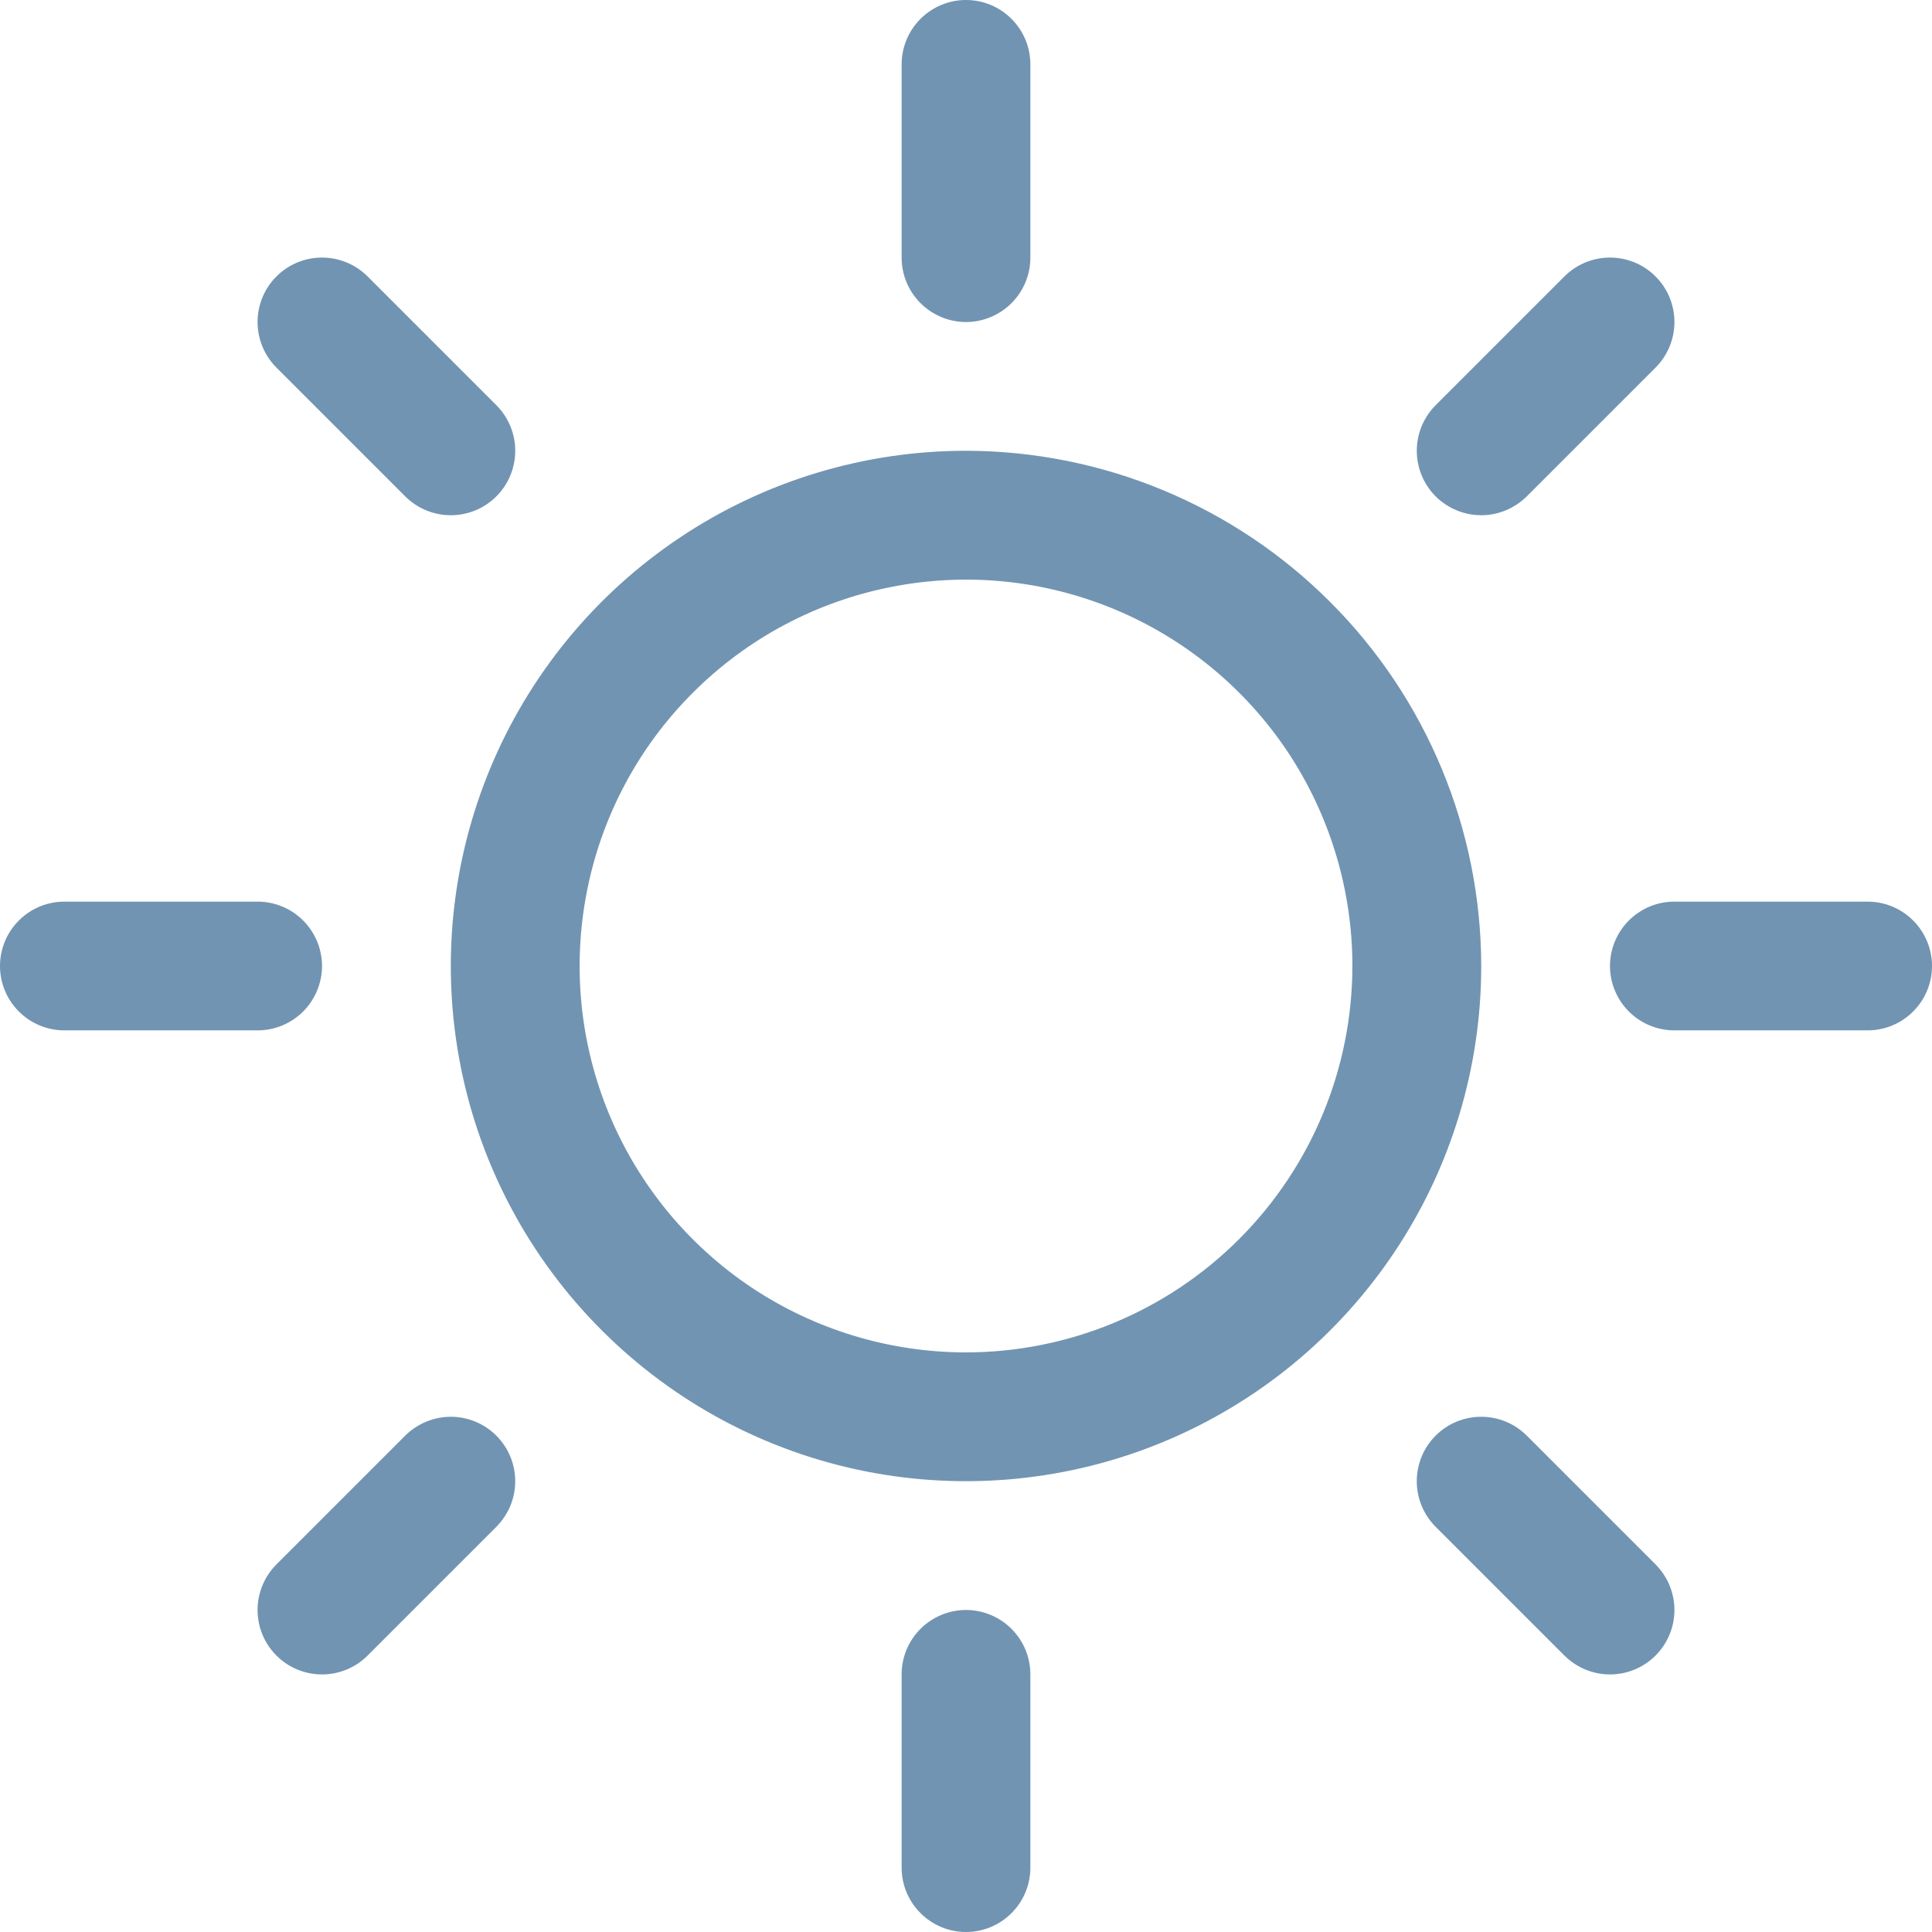 <svg width="22" height="22" viewBox="0 0 22 22" fill="none" xmlns="http://www.w3.org/2000/svg">
<path d="M10.267 2.933V0.733C10.267 0.539 10.344 0.352 10.482 0.215C10.619 0.077 10.806 0 11 0C11.194 0 11.381 0.077 11.518 0.215C11.656 0.352 11.733 0.539 11.733 0.733V2.933C11.733 3.128 11.656 3.314 11.518 3.452C11.381 3.589 11.194 3.667 11 3.667C10.806 3.667 10.619 3.589 10.482 3.452C10.344 3.314 10.267 3.128 10.267 2.933ZM16.867 11C16.867 12.16 16.523 13.295 15.878 14.259C15.233 15.224 14.317 15.976 13.245 16.42C12.173 16.864 10.993 16.98 9.855 16.754C8.717 16.528 7.672 15.969 6.852 15.148C6.031 14.328 5.472 13.283 5.246 12.145C5.02 11.007 5.136 9.827 5.58 8.755C6.024 7.683 6.776 6.767 7.741 6.122C8.705 5.477 9.84 5.133 11 5.133C12.555 5.135 14.047 5.754 15.146 6.854C16.246 7.953 16.865 9.445 16.867 11ZM15.4 11C15.4 10.13 15.142 9.279 14.659 8.555C14.175 7.832 13.488 7.268 12.684 6.935C11.88 6.602 10.995 6.515 10.142 6.685C9.288 6.854 8.504 7.273 7.889 7.889C7.273 8.504 6.854 9.288 6.685 10.142C6.515 10.995 6.602 11.88 6.935 12.684C7.268 13.488 7.832 14.175 8.555 14.659C9.279 15.142 10.13 15.4 11 15.4C12.167 15.399 13.285 14.935 14.11 14.11C14.935 13.285 15.399 12.167 15.4 11ZM4.614 5.652C4.752 5.79 4.939 5.867 5.133 5.867C5.328 5.867 5.515 5.79 5.652 5.652C5.79 5.515 5.867 5.328 5.867 5.133C5.867 4.939 5.79 4.752 5.652 4.614L4.186 3.148C4.048 3.01 3.861 2.933 3.667 2.933C3.472 2.933 3.285 3.01 3.148 3.148C3.01 3.285 2.933 3.472 2.933 3.667C2.933 3.861 3.01 4.048 3.148 4.186L4.614 5.652ZM4.614 16.348L3.148 17.814C3.01 17.952 2.933 18.139 2.933 18.333C2.933 18.528 3.01 18.715 3.148 18.852C3.285 18.99 3.472 19.067 3.667 19.067C3.861 19.067 4.048 18.99 4.186 18.852L5.652 17.386C5.72 17.317 5.774 17.236 5.811 17.148C5.848 17.058 5.867 16.963 5.867 16.867C5.867 16.77 5.848 16.675 5.811 16.586C5.774 16.497 5.72 16.416 5.652 16.348C5.584 16.28 5.503 16.226 5.414 16.189C5.325 16.152 5.23 16.133 5.133 16.133C5.037 16.133 4.942 16.152 4.853 16.189C4.764 16.226 4.683 16.28 4.614 16.348ZM16.867 5.867C16.963 5.867 17.058 5.848 17.147 5.811C17.236 5.774 17.317 5.72 17.386 5.652L18.852 4.186C18.99 4.048 19.067 3.861 19.067 3.667C19.067 3.472 18.99 3.285 18.852 3.148C18.715 3.01 18.528 2.933 18.333 2.933C18.139 2.933 17.952 3.01 17.814 3.148L16.348 4.614C16.245 4.717 16.175 4.848 16.147 4.99C16.119 5.132 16.133 5.28 16.189 5.414C16.244 5.548 16.338 5.663 16.459 5.743C16.58 5.824 16.721 5.867 16.867 5.867ZM17.386 16.348C17.248 16.21 17.061 16.133 16.867 16.133C16.672 16.133 16.485 16.21 16.348 16.348C16.21 16.485 16.133 16.672 16.133 16.867C16.133 17.061 16.21 17.248 16.348 17.386L17.814 18.852C17.883 18.92 17.963 18.974 18.052 19.011C18.142 19.048 18.237 19.067 18.333 19.067C18.43 19.067 18.525 19.048 18.614 19.011C18.703 18.974 18.784 18.92 18.852 18.852C18.92 18.784 18.974 18.703 19.011 18.614C19.048 18.525 19.067 18.43 19.067 18.333C19.067 18.237 19.048 18.142 19.011 18.052C18.974 17.963 18.92 17.883 18.852 17.814L17.386 16.348ZM3.667 11C3.667 10.806 3.589 10.619 3.452 10.482C3.314 10.344 3.128 10.267 2.933 10.267H0.733C0.539 10.267 0.352 10.344 0.215 10.482C0.077 10.619 0 10.806 0 11C0 11.194 0.077 11.381 0.215 11.518C0.352 11.656 0.539 11.733 0.733 11.733H2.933C3.128 11.733 3.314 11.656 3.452 11.518C3.589 11.381 3.667 11.194 3.667 11ZM11 18.333C10.806 18.333 10.619 18.411 10.482 18.548C10.344 18.686 10.267 18.872 10.267 19.067V21.267C10.267 21.461 10.344 21.648 10.482 21.785C10.619 21.923 10.806 22 11 22C11.194 22 11.381 21.923 11.518 21.785C11.656 21.648 11.733 21.461 11.733 21.267V19.067C11.733 18.872 11.656 18.686 11.518 18.548C11.381 18.411 11.194 18.333 11 18.333ZM21.267 10.267H19.067C18.872 10.267 18.686 10.344 18.548 10.482C18.411 10.619 18.333 10.806 18.333 11C18.333 11.194 18.411 11.381 18.548 11.518C18.686 11.656 18.872 11.733 19.067 11.733H21.267C21.461 11.733 21.648 11.656 21.785 11.518C21.923 11.381 22 11.194 22 11C22 10.806 21.923 10.619 21.785 10.482C21.648 10.344 21.461 10.267 21.267 10.267Z" fill="#7194B2"/>
</svg>
